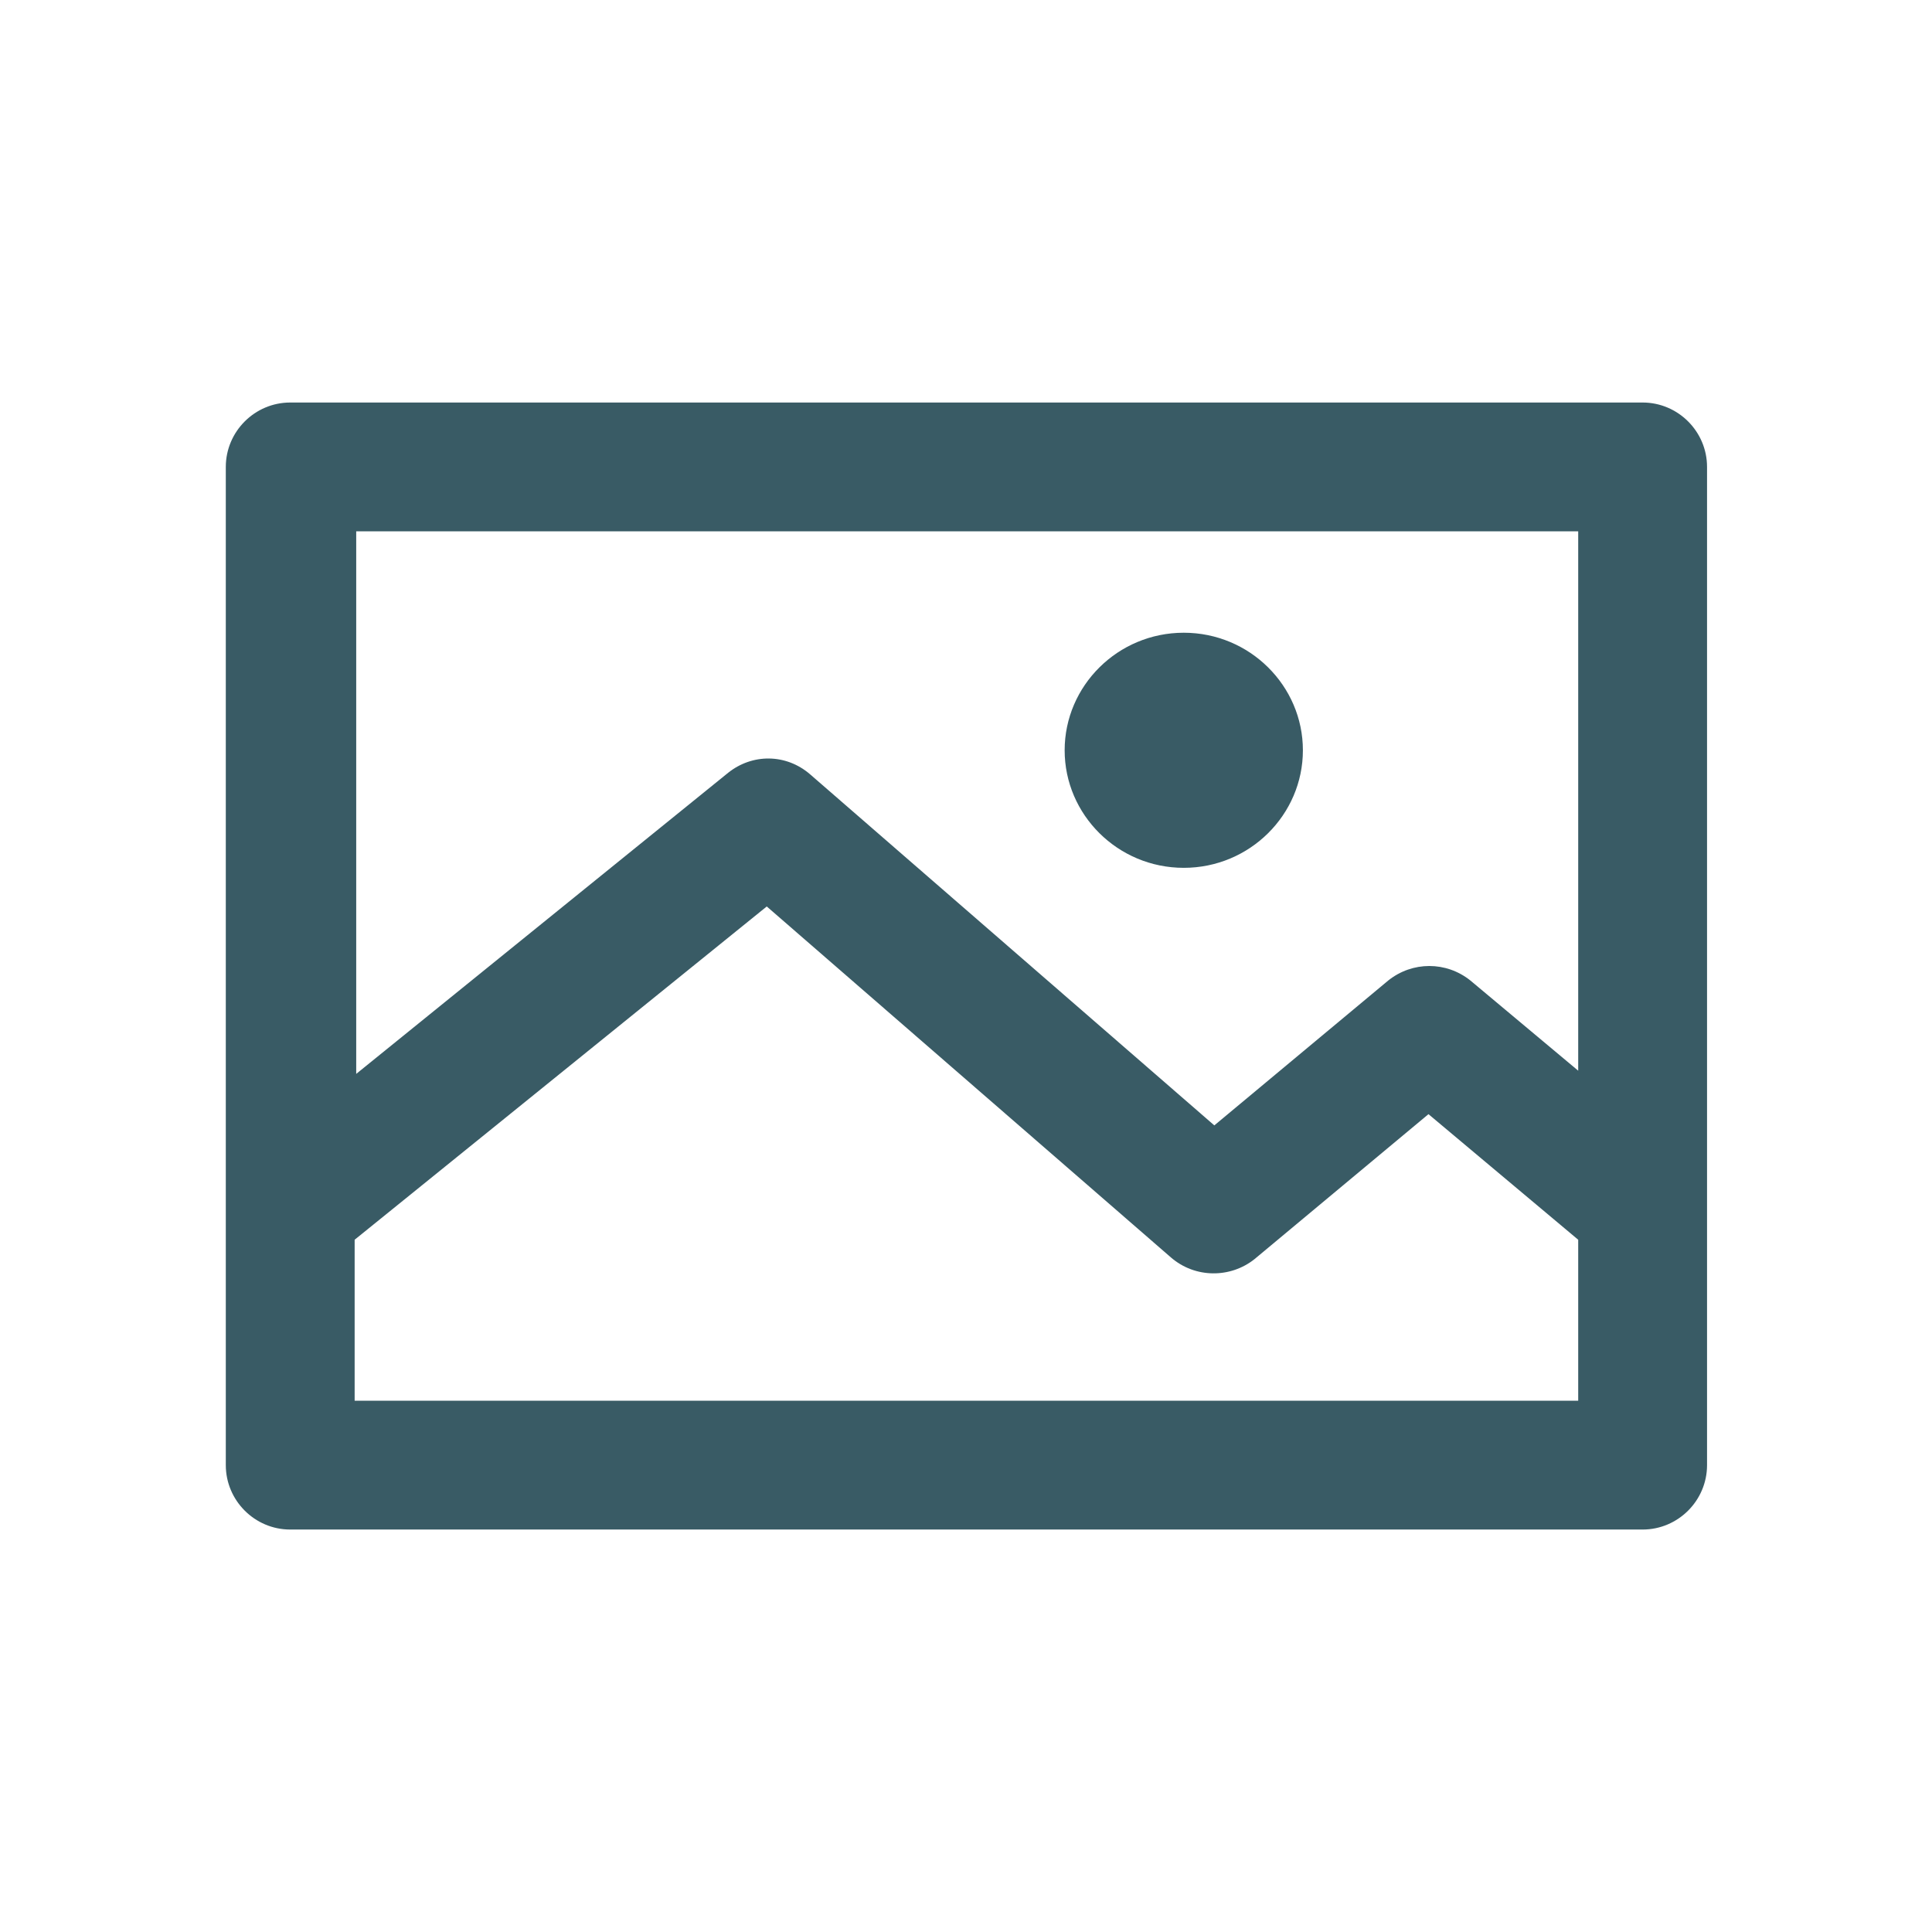 <svg width="32" height="32" viewBox="0 0 32 32" fill="none" xmlns="http://www.w3.org/2000/svg">
<path d="M28.274 7.734C28.274 7.147 27.794 6.667 27.207 6.667H4.807C4.22 6.667 3.74 7.147 3.74 7.734V24.267C3.74 24.854 4.22 25.334 4.807 25.334H27.207C27.794 25.334 28.274 24.854 28.274 24.267V7.734ZM26.14 8.8V17.734L24.354 16.24C23.954 15.92 23.394 15.92 22.994 16.24L20.113 18.64L13.42 12.827C13.02 12.48 12.46 12.48 12.06 12.8L5.9 17.787V8.8H26.14ZM5.874 23.2V20.534L12.7 15.014L19.394 20.827C19.794 21.174 20.38 21.174 20.78 20.854L23.66 18.454L26.14 20.534V23.2H5.874ZM17.634 12.427C17.634 11.36 18.514 10.48 19.607 10.48C20.7 10.48 21.58 11.36 21.58 12.427C21.58 13.494 20.7 14.374 19.607 14.374C18.514 14.374 17.634 13.494 17.634 12.427Z" fill="#395B65"/>
</svg>
